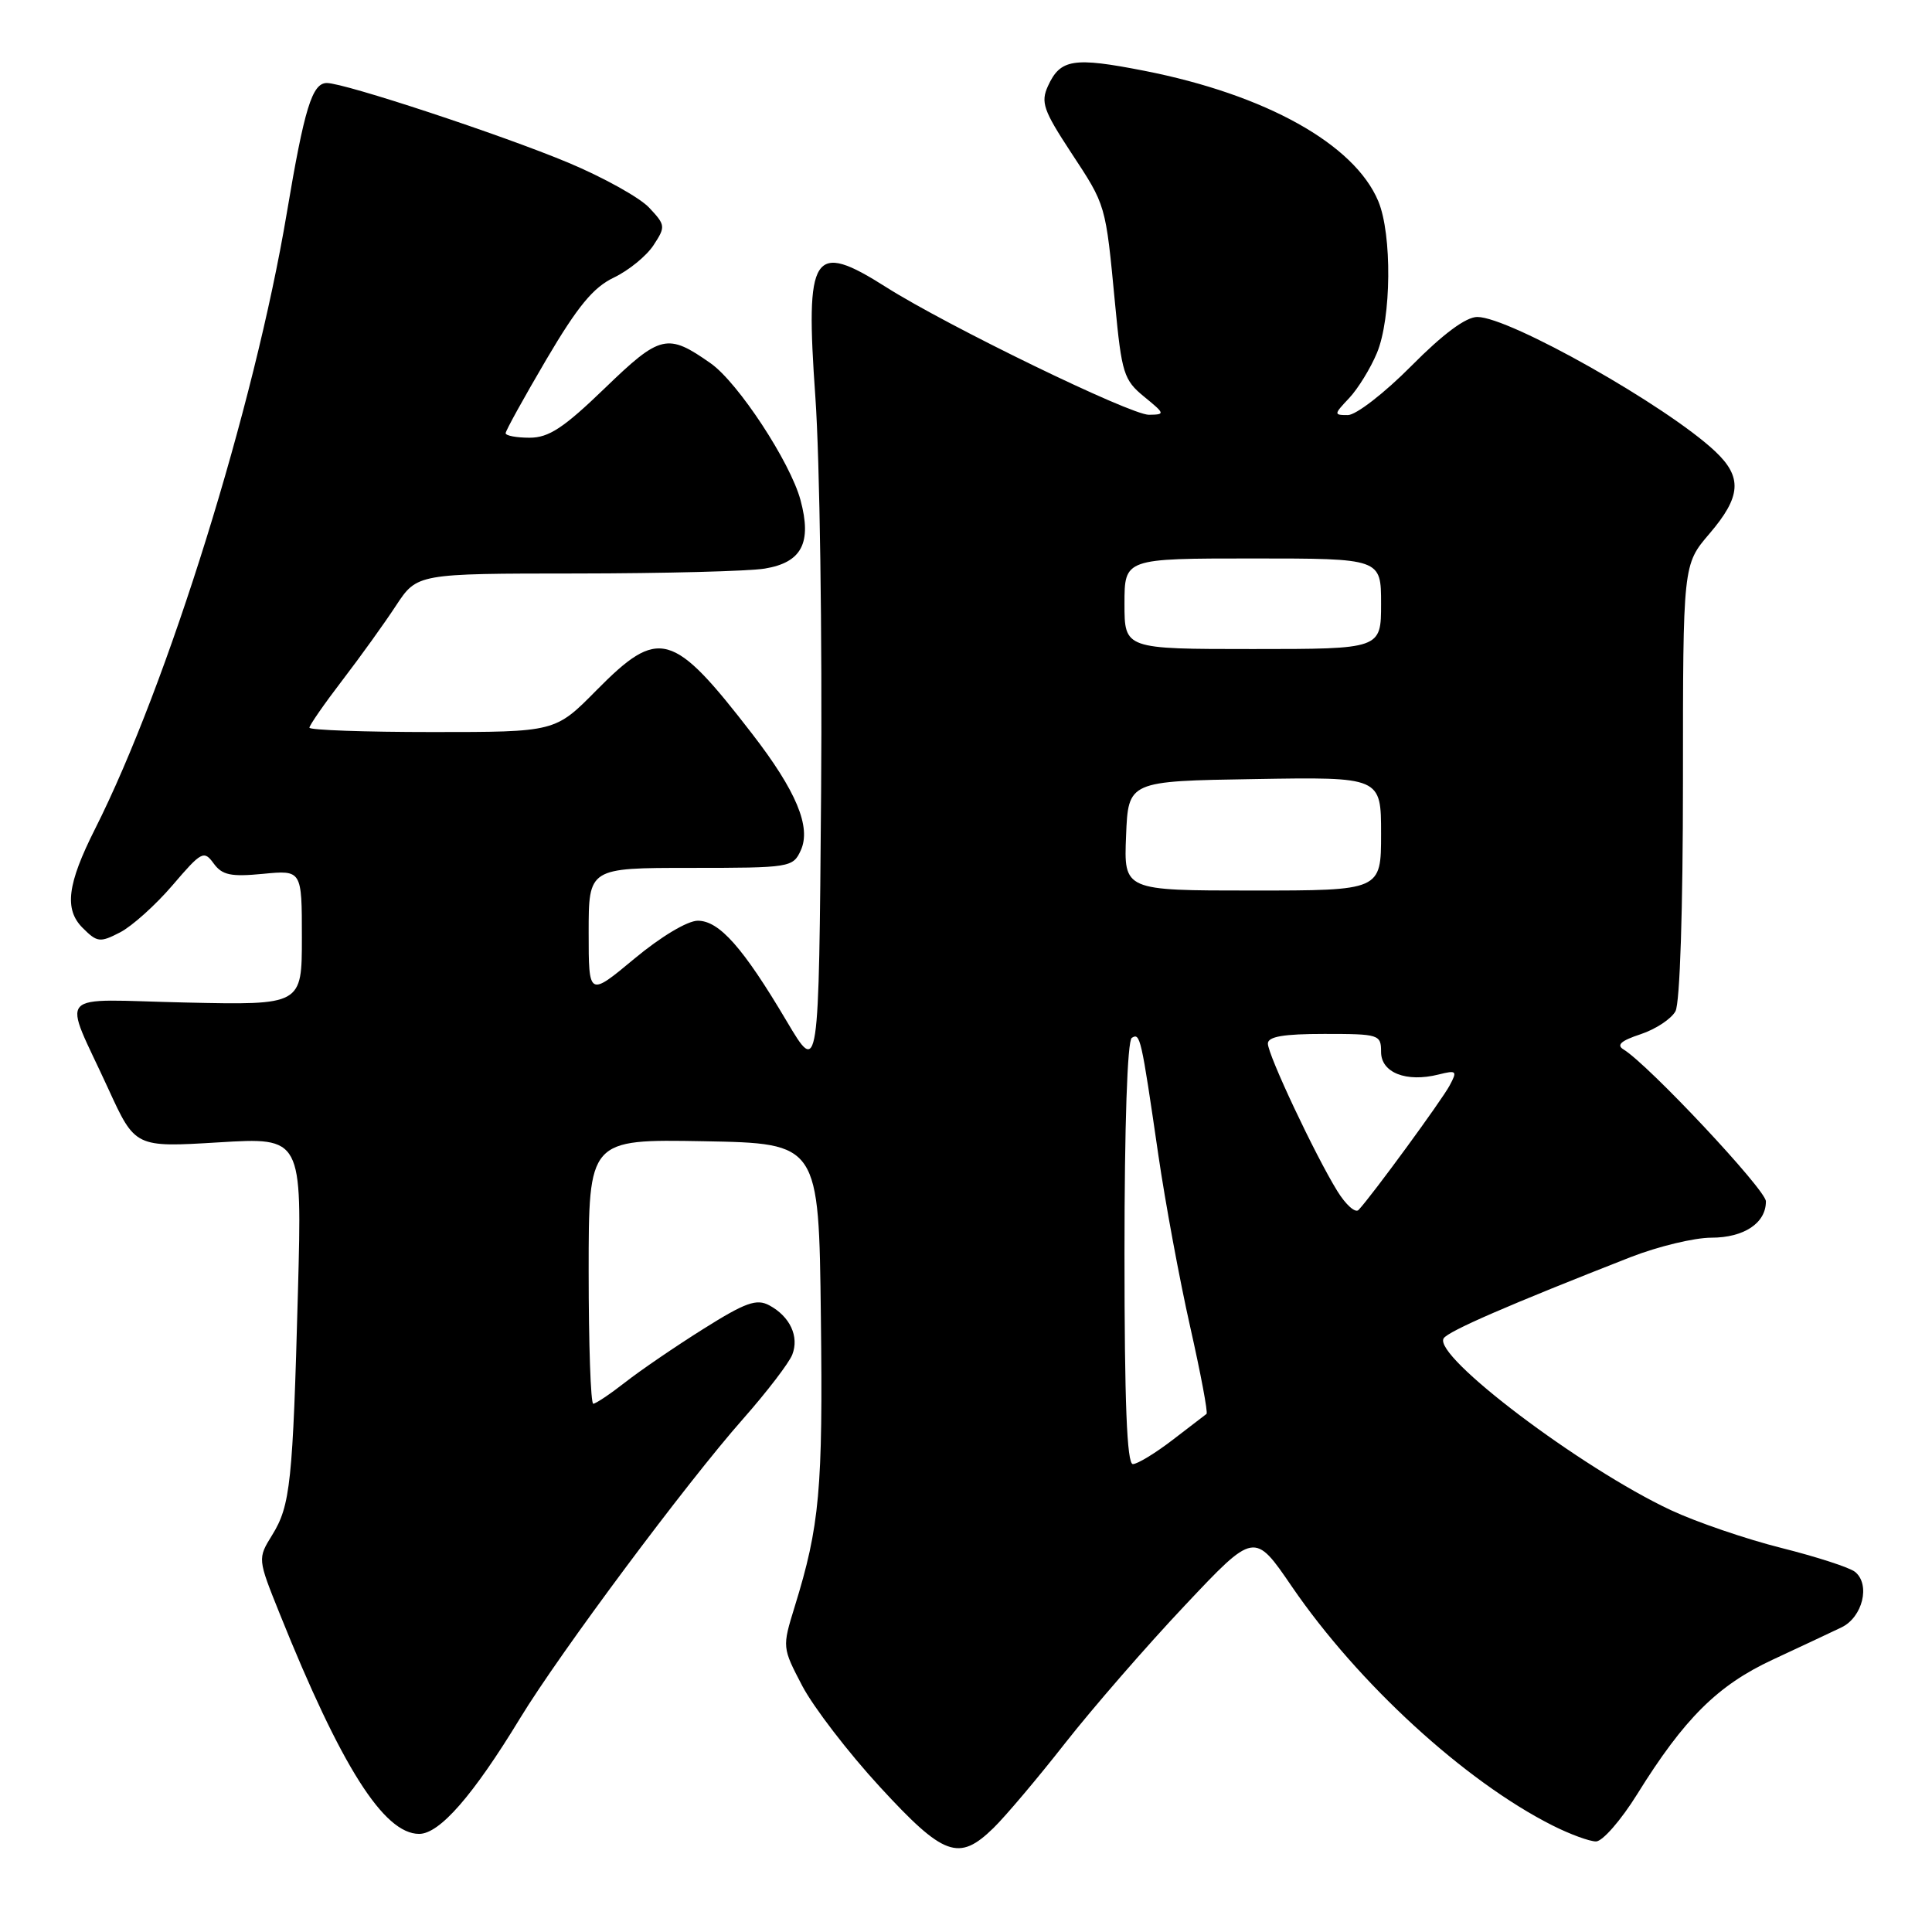 <?xml version="1.0" encoding="UTF-8" standalone="no"?>
<!DOCTYPE svg PUBLIC "-//W3C//DTD SVG 1.1//EN" "http://www.w3.org/Graphics/SVG/1.1/DTD/svg11.dtd" >
<svg xmlns="http://www.w3.org/2000/svg" xmlns:xlink="http://www.w3.org/1999/xlink" version="1.1" viewBox="0 0 256 256">
 <g >
 <path fill="currentColor"
d=" M 131.64 242.22 C 133.21 240.69 137.49 235.63 141.14 230.97 C 144.80 226.31 151.93 218.10 157.00 212.73 C 166.21 202.95 166.21 202.95 171.18 210.23 C 179.96 223.06 194.10 236.03 205.71 241.88 C 208.03 243.05 210.62 244.00 211.48 244.00 C 212.34 244.00 214.79 241.19 216.93 237.75 C 223.18 227.69 227.60 223.31 234.88 219.92 C 238.52 218.23 242.62 216.30 244.00 215.64 C 246.81 214.29 247.87 209.95 245.80 208.28 C 245.09 207.70 240.69 206.28 236.04 205.11 C 231.38 203.94 224.79 201.69 221.39 200.10 C 209.50 194.53 189.85 179.68 191.29 177.34 C 191.88 176.39 199.96 172.88 216.08 166.57 C 219.70 165.16 224.50 164.00 226.76 164.00 C 231.09 164.00 234.01 162.06 233.99 159.18 C 233.99 157.66 218.42 141.06 215.13 139.06 C 214.15 138.47 214.78 137.90 217.39 137.04 C 219.38 136.38 221.46 135.01 222.01 133.99 C 222.60 132.88 223.00 120.52 223.00 103.47 C 223.00 74.82 223.00 74.82 226.50 70.73 C 230.72 65.80 230.90 63.22 227.25 59.79 C 220.83 53.76 200.01 42.00 195.75 42.00 C 194.24 42.00 191.22 44.24 187.00 48.50 C 183.45 52.08 179.68 55.00 178.60 55.00 C 176.72 55.00 176.72 54.92 178.78 52.74 C 179.95 51.49 181.60 48.81 182.45 46.77 C 184.37 42.17 184.47 31.06 182.63 26.66 C 179.47 19.10 167.71 12.54 151.63 9.38 C 142.24 7.54 140.50 7.81 138.86 11.40 C 137.88 13.55 138.26 14.63 141.90 20.18 C 146.59 27.31 146.48 26.95 147.76 40.34 C 148.63 49.46 148.91 50.36 151.60 52.56 C 154.39 54.84 154.41 54.93 152.24 54.96 C 149.84 55.00 125.53 43.19 117.42 38.05 C 107.68 31.87 106.68 33.43 108.04 52.61 C 108.62 60.80 108.96 84.38 108.80 105.00 C 108.50 142.50 108.50 142.50 104.25 135.33 C 98.47 125.57 95.31 122.00 92.46 122.00 C 91.10 122.00 87.55 124.12 84.05 127.04 C 78.00 132.07 78.00 132.07 78.00 123.54 C 78.00 115.00 78.00 115.00 91.52 115.00 C 104.71 115.00 105.07 114.94 106.11 112.67 C 107.51 109.59 105.51 104.80 99.66 97.23 C 89.11 83.57 87.32 83.08 79.00 91.50 C 73.57 97.00 73.57 97.00 57.28 97.00 C 48.33 97.00 41.00 96.74 41.00 96.42 C 41.00 96.11 42.95 93.29 45.34 90.17 C 47.73 87.05 50.94 82.59 52.47 80.25 C 55.27 76.00 55.27 76.00 76.38 75.99 C 88.00 75.98 99.23 75.69 101.34 75.34 C 106.24 74.53 107.60 71.93 106.07 66.26 C 104.72 61.24 97.80 50.70 94.18 48.15 C 88.44 44.11 87.51 44.32 80.15 51.43 C 74.68 56.71 72.72 58.00 70.17 58.00 C 68.43 58.00 67.00 57.73 67.00 57.40 C 67.00 57.07 69.43 52.68 72.39 47.64 C 76.55 40.58 78.61 38.08 81.34 36.78 C 83.30 35.84 85.66 33.92 86.59 32.50 C 88.21 30.03 88.19 29.83 86.01 27.51 C 84.76 26.18 79.94 23.50 75.31 21.56 C 66.52 17.88 45.67 11.00 43.31 11.00 C 41.36 11.00 40.33 14.36 38.00 28.24 C 33.70 53.88 22.24 90.70 12.60 109.83 C 8.91 117.15 8.49 120.49 10.95 122.95 C 12.88 124.88 13.25 124.92 15.92 123.54 C 17.50 122.72 20.63 119.91 22.87 117.29 C 26.70 112.81 27.02 112.64 28.31 114.41 C 29.44 115.96 30.59 116.20 34.84 115.79 C 40.00 115.29 40.00 115.29 40.00 124.24 C 40.00 133.18 40.00 133.18 24.62 132.84 C 6.94 132.45 8.26 130.97 14.35 144.27 C 17.91 152.04 17.91 152.04 28.97 151.37 C 40.03 150.70 40.03 150.70 39.48 171.10 C 38.80 196.45 38.48 199.49 36.07 203.39 C 34.13 206.53 34.13 206.53 37.06 213.82 C 45.19 234.06 50.85 243.00 55.54 243.00 C 58.25 243.00 62.68 237.93 68.93 227.65 C 74.18 219.02 90.92 196.55 98.47 188.00 C 101.62 184.43 104.55 180.60 104.98 179.50 C 105.92 177.09 104.68 174.44 101.93 172.96 C 100.25 172.06 98.78 172.58 93.20 176.09 C 89.52 178.40 84.86 181.58 82.86 183.15 C 80.85 184.72 78.94 186.00 78.61 186.00 C 78.27 186.00 78.00 178.11 78.00 168.47 C 78.00 150.95 78.00 150.95 93.25 151.22 C 108.50 151.50 108.50 151.50 108.77 174.50 C 109.05 197.39 108.61 202.18 105.30 212.89 C 103.64 218.28 103.64 218.29 106.31 223.40 C 107.79 226.21 112.40 232.22 116.58 236.76 C 125.06 245.98 127.05 246.70 131.64 242.22 Z  M 149.00 166.06 C 149.00 149.07 149.38 137.88 149.97 137.52 C 151.08 136.83 151.21 137.41 153.48 153.00 C 154.40 159.32 156.30 169.58 157.70 175.79 C 159.10 182.00 160.08 187.20 159.87 187.35 C 159.67 187.50 157.64 189.05 155.36 190.81 C 153.08 192.56 150.71 194.00 150.11 194.00 C 149.32 194.00 149.00 185.81 149.00 166.06 Z  M 177.20 157.82 C 174.23 153.00 168.00 139.77 168.00 138.28 C 168.00 137.35 170.08 137.00 175.50 137.00 C 182.74 137.00 183.00 137.08 183.00 139.39 C 183.00 142.14 186.34 143.45 190.61 142.38 C 193.01 141.78 193.13 141.89 192.08 143.84 C 191.04 145.79 181.80 158.42 180.02 160.32 C 179.60 160.78 178.33 159.65 177.20 157.82 Z  M 149.21 110.75 C 149.50 103.50 149.50 103.50 166.25 103.23 C 183.00 102.95 183.00 102.95 183.00 110.48 C 183.00 118.00 183.00 118.00 165.96 118.00 C 148.91 118.00 148.91 118.00 149.21 110.75 Z  M 149.00 80.00 C 149.00 74.00 149.00 74.00 166.00 74.00 C 183.00 74.00 183.00 74.00 183.00 80.00 C 183.00 86.00 183.00 86.00 166.00 86.00 C 149.00 86.00 149.00 86.00 149.00 80.00 Z "/>
</g>
</svg>